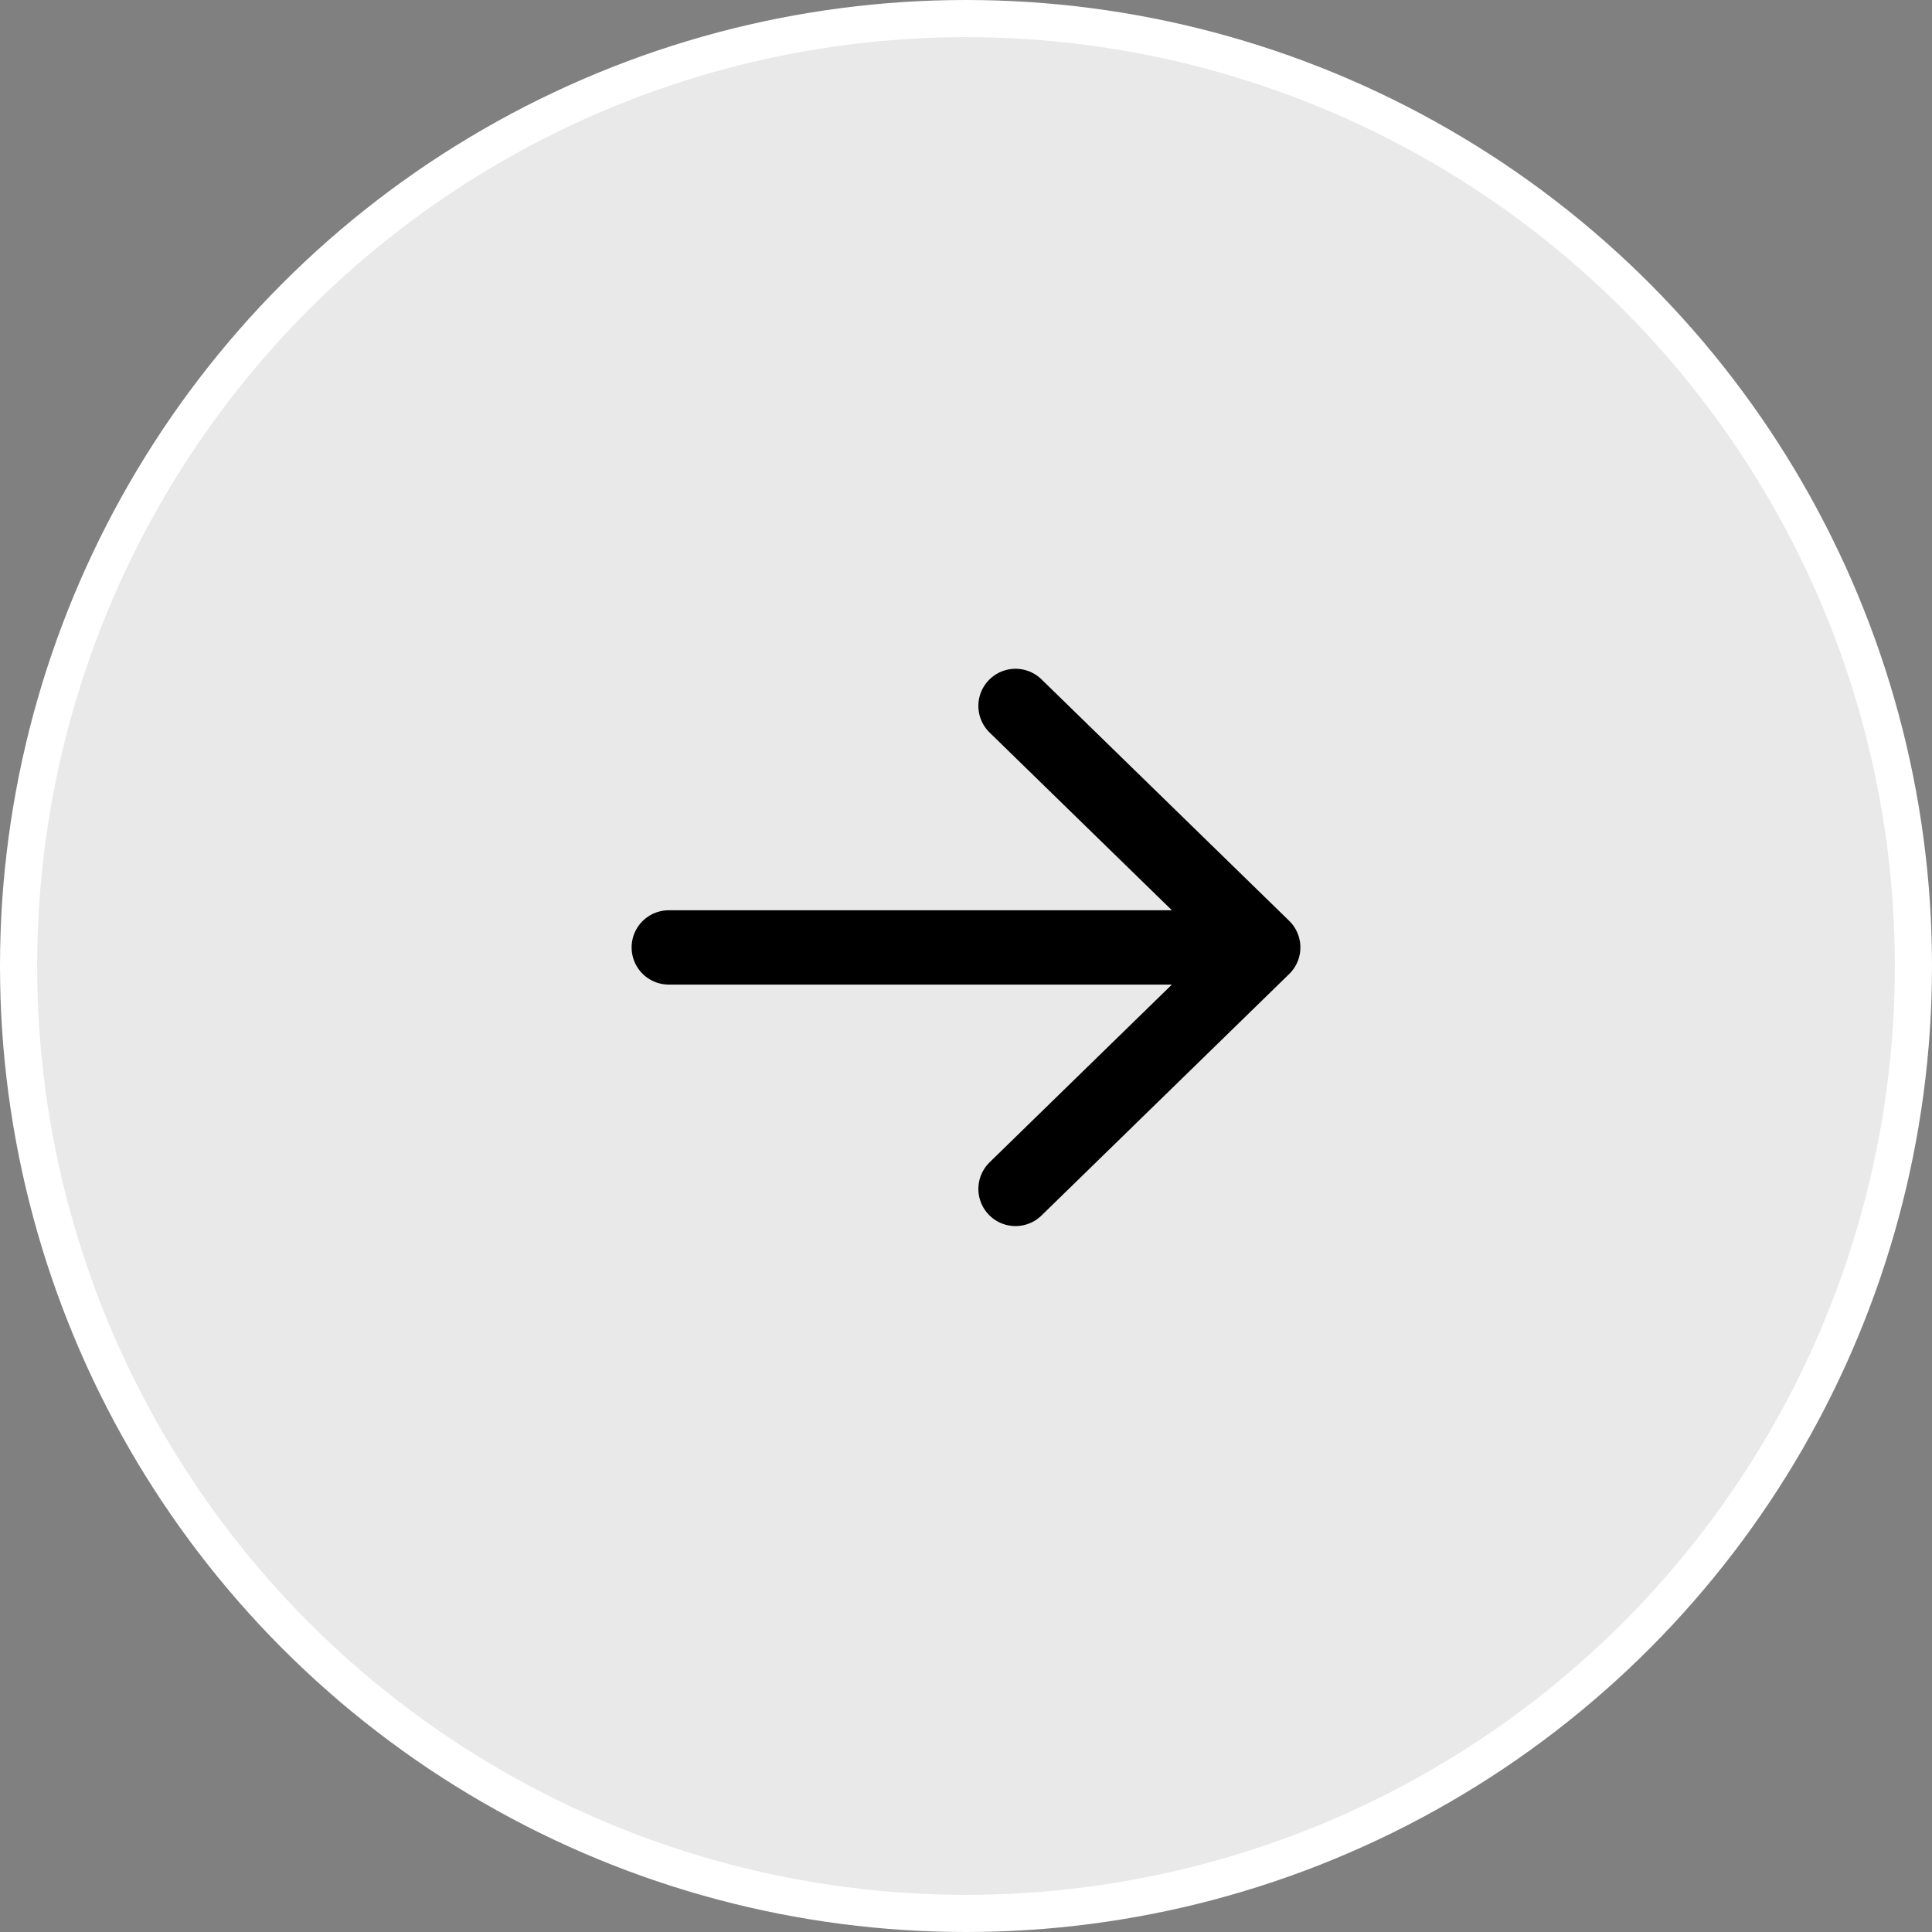 <svg width="52" height="52" viewBox="0 0 52 52" fill="none" xmlns="http://www.w3.org/2000/svg">
<rect x="0" y="0" width="52" height="52" fill="#808080" stroke="none"/>
<circle cx="26" cy="26" r="25.5" fill="#E9E9E9" stroke="white"/>
<path d="M18 25.5H34M34 25.5L27.333 19M34 25.5L27.333 32" stroke="black" stroke-width="2" stroke-linecap="round" stroke-linejoin="round"/>
</svg>
